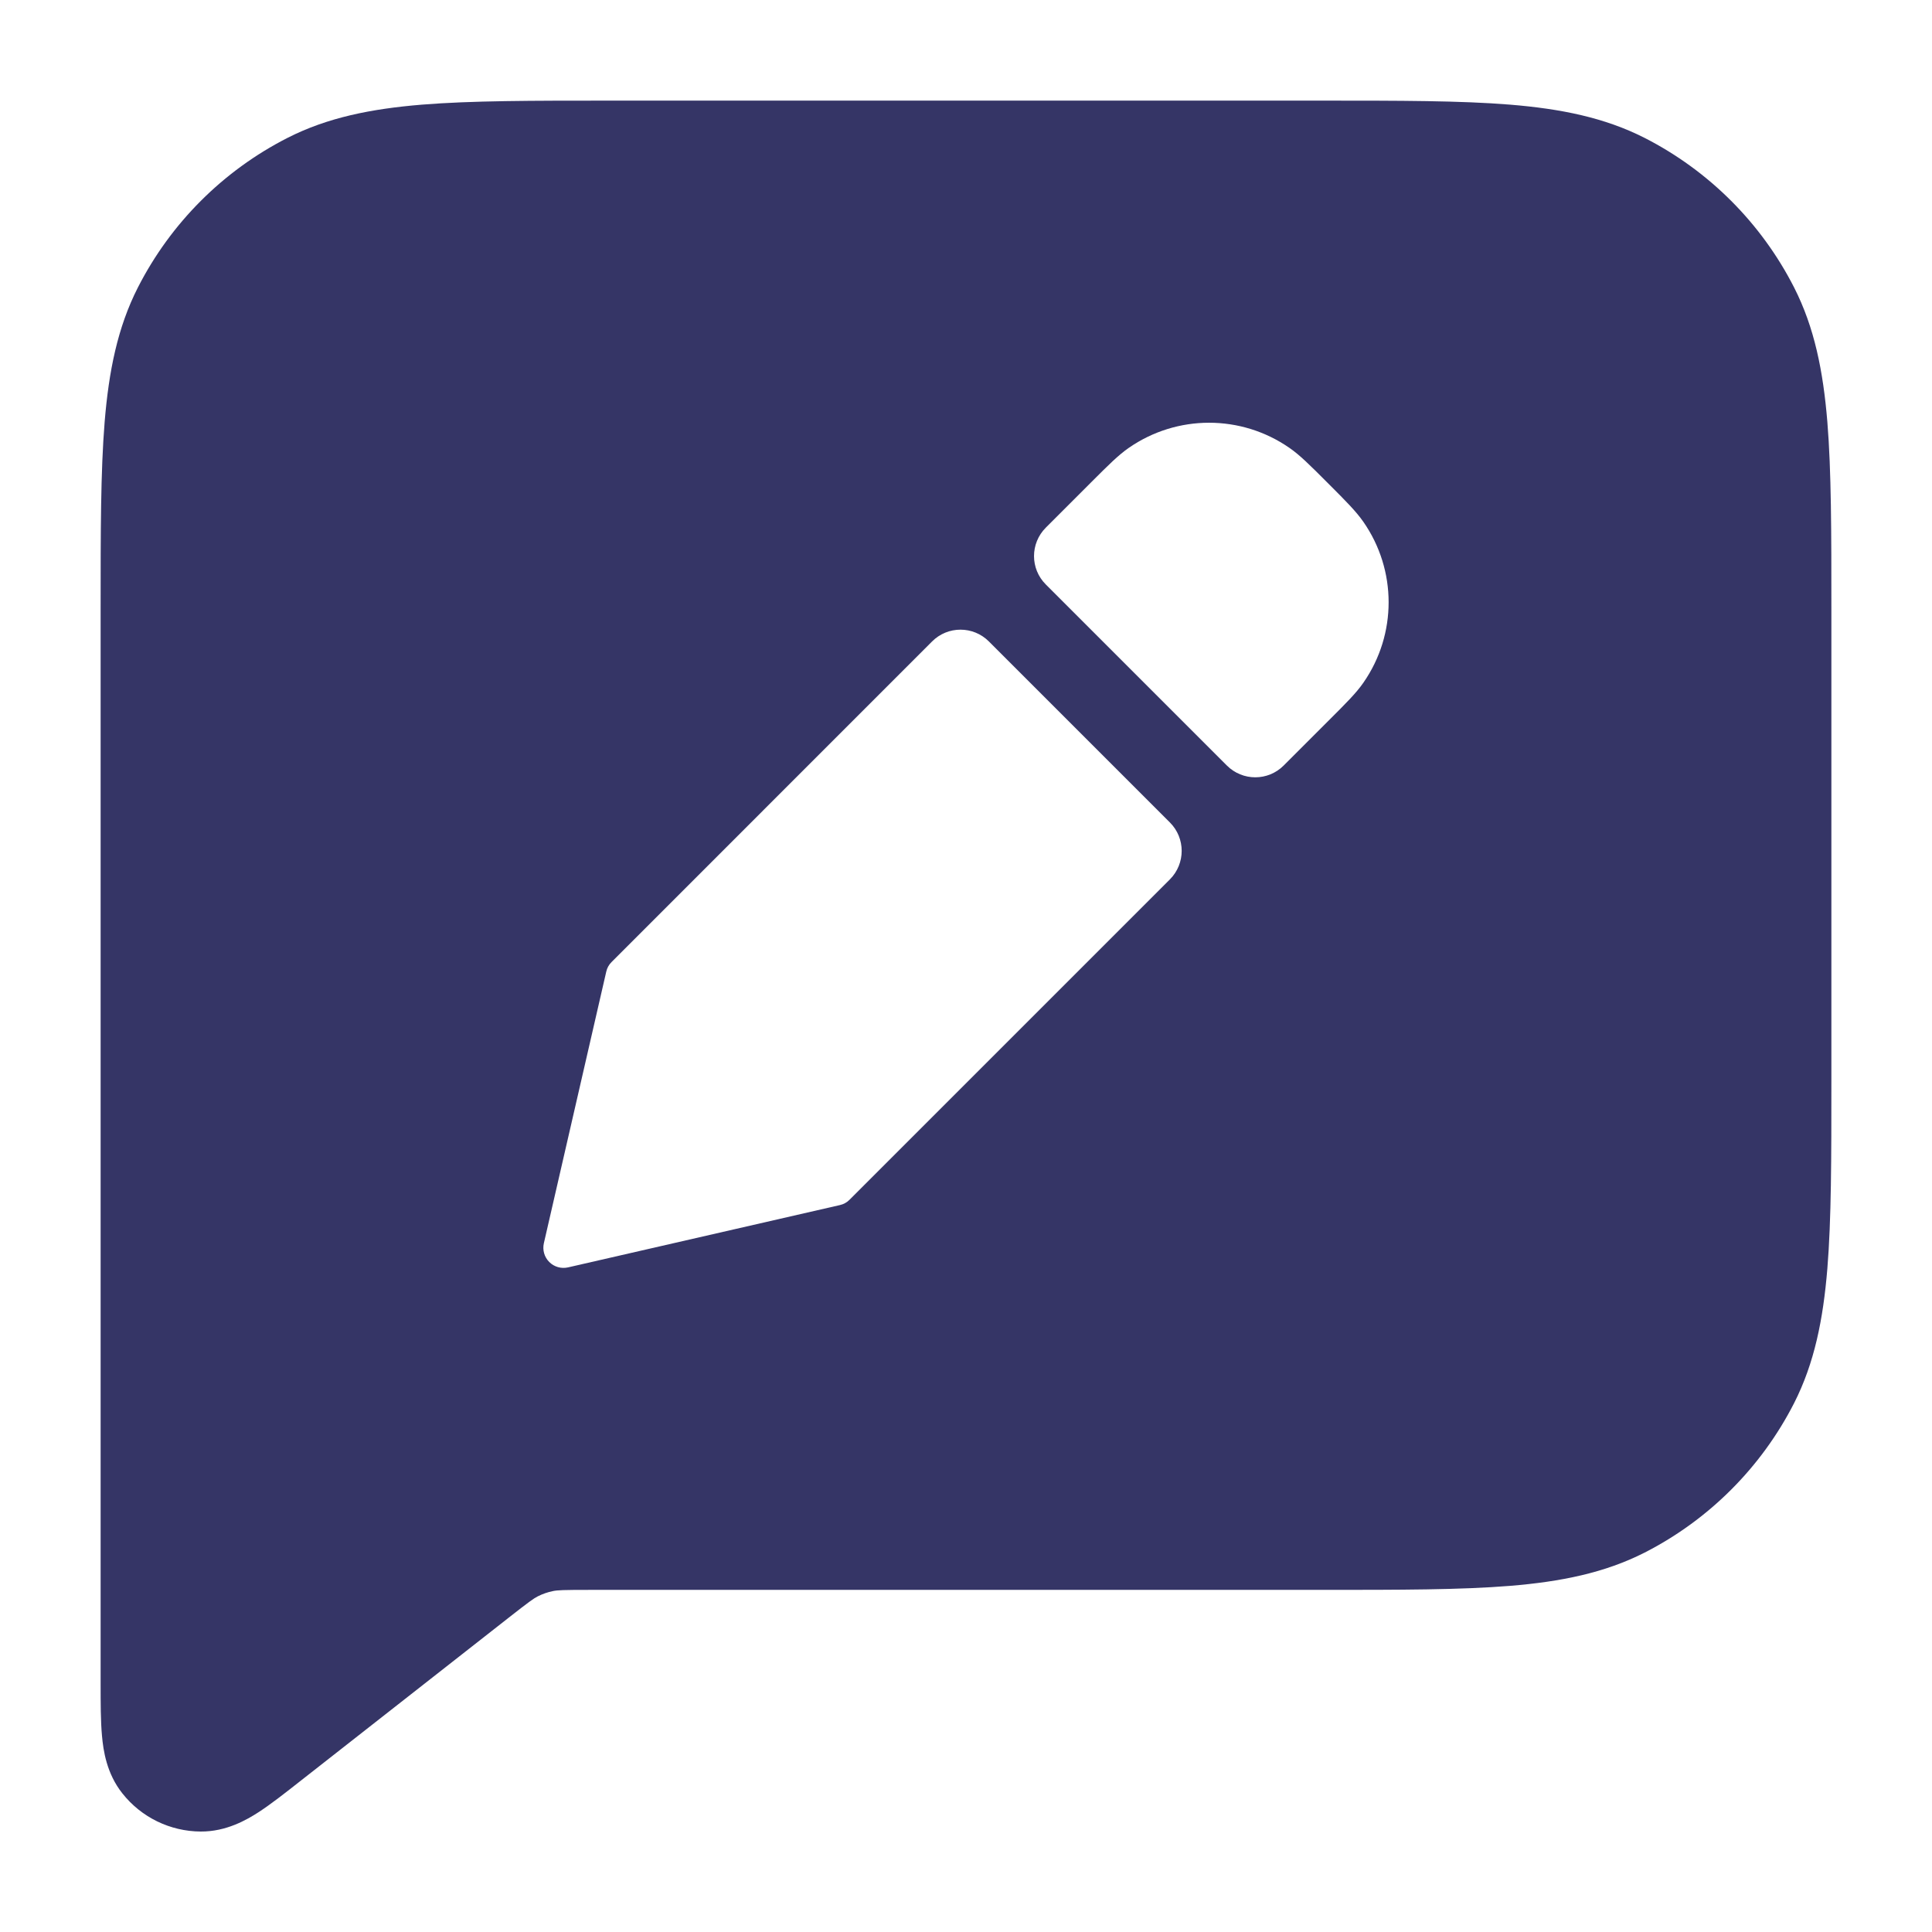 <svg width="24" height="24" viewBox="0 0 24 24" fill="none" xmlns="http://www.w3.org/2000/svg">
<path fill-rule="evenodd" clip-rule="evenodd" d="M7.567 1.25H16.433C17.385 1.25 18.146 1.25 18.76 1.3C19.39 1.352 19.932 1.46 20.43 1.713C21.229 2.121 21.879 2.771 22.287 3.571C22.54 4.068 22.648 4.61 22.7 5.24C22.75 5.854 22.75 6.615 22.75 7.567V13.433C22.75 14.385 22.75 15.146 22.7 15.76C22.648 16.39 22.54 16.932 22.287 17.43C21.879 18.229 21.229 18.879 20.43 19.287C19.932 19.54 19.39 19.648 18.76 19.7C18.146 19.75 17.385 19.75 16.433 19.75H7.329C6.992 19.75 6.926 19.753 6.869 19.765C6.804 19.778 6.741 19.8 6.681 19.83C6.63 19.856 6.576 19.894 6.312 20.101L6.311 20.102L3.733 22.123C3.546 22.27 3.367 22.411 3.213 22.511C3.063 22.608 2.81 22.754 2.493 22.752C2.114 22.75 1.756 22.576 1.521 22.279C1.323 22.031 1.283 21.742 1.267 21.564C1.25 21.38 1.25 21.153 1.25 20.915L1.25 7.567C1.25 6.615 1.25 5.854 1.3 5.24C1.352 4.61 1.46 4.068 1.713 3.571C2.121 2.771 2.771 2.121 3.571 1.713C4.068 1.46 4.61 1.352 5.24 1.3C5.854 1.25 6.615 1.25 7.567 1.25ZM16.018 5.564C15.418 5.147 14.621 5.147 14.02 5.565C13.892 5.654 13.766 5.78 13.563 5.983L12.992 6.554C12.796 6.75 12.796 7.066 12.992 7.261L15.24 9.509C15.435 9.705 15.752 9.705 15.947 9.509L16.518 8.938C16.721 8.735 16.848 8.609 16.937 8.48C17.355 7.879 17.354 7.082 16.936 6.482C16.847 6.354 16.721 6.227 16.518 6.024L16.476 5.982C16.273 5.779 16.147 5.653 16.018 5.564ZM11.578 7.969C11.773 7.773 12.09 7.773 12.285 7.969L14.533 10.217C14.728 10.412 14.728 10.728 14.533 10.924L10.554 14.903C10.521 14.937 10.479 14.96 10.433 14.97L7.056 15.744C6.972 15.763 6.884 15.738 6.823 15.677C6.762 15.616 6.737 15.528 6.756 15.444L7.531 12.071C7.541 12.025 7.564 11.983 7.598 11.95L11.578 7.969Z" fill="#353566"/>
</svg>
